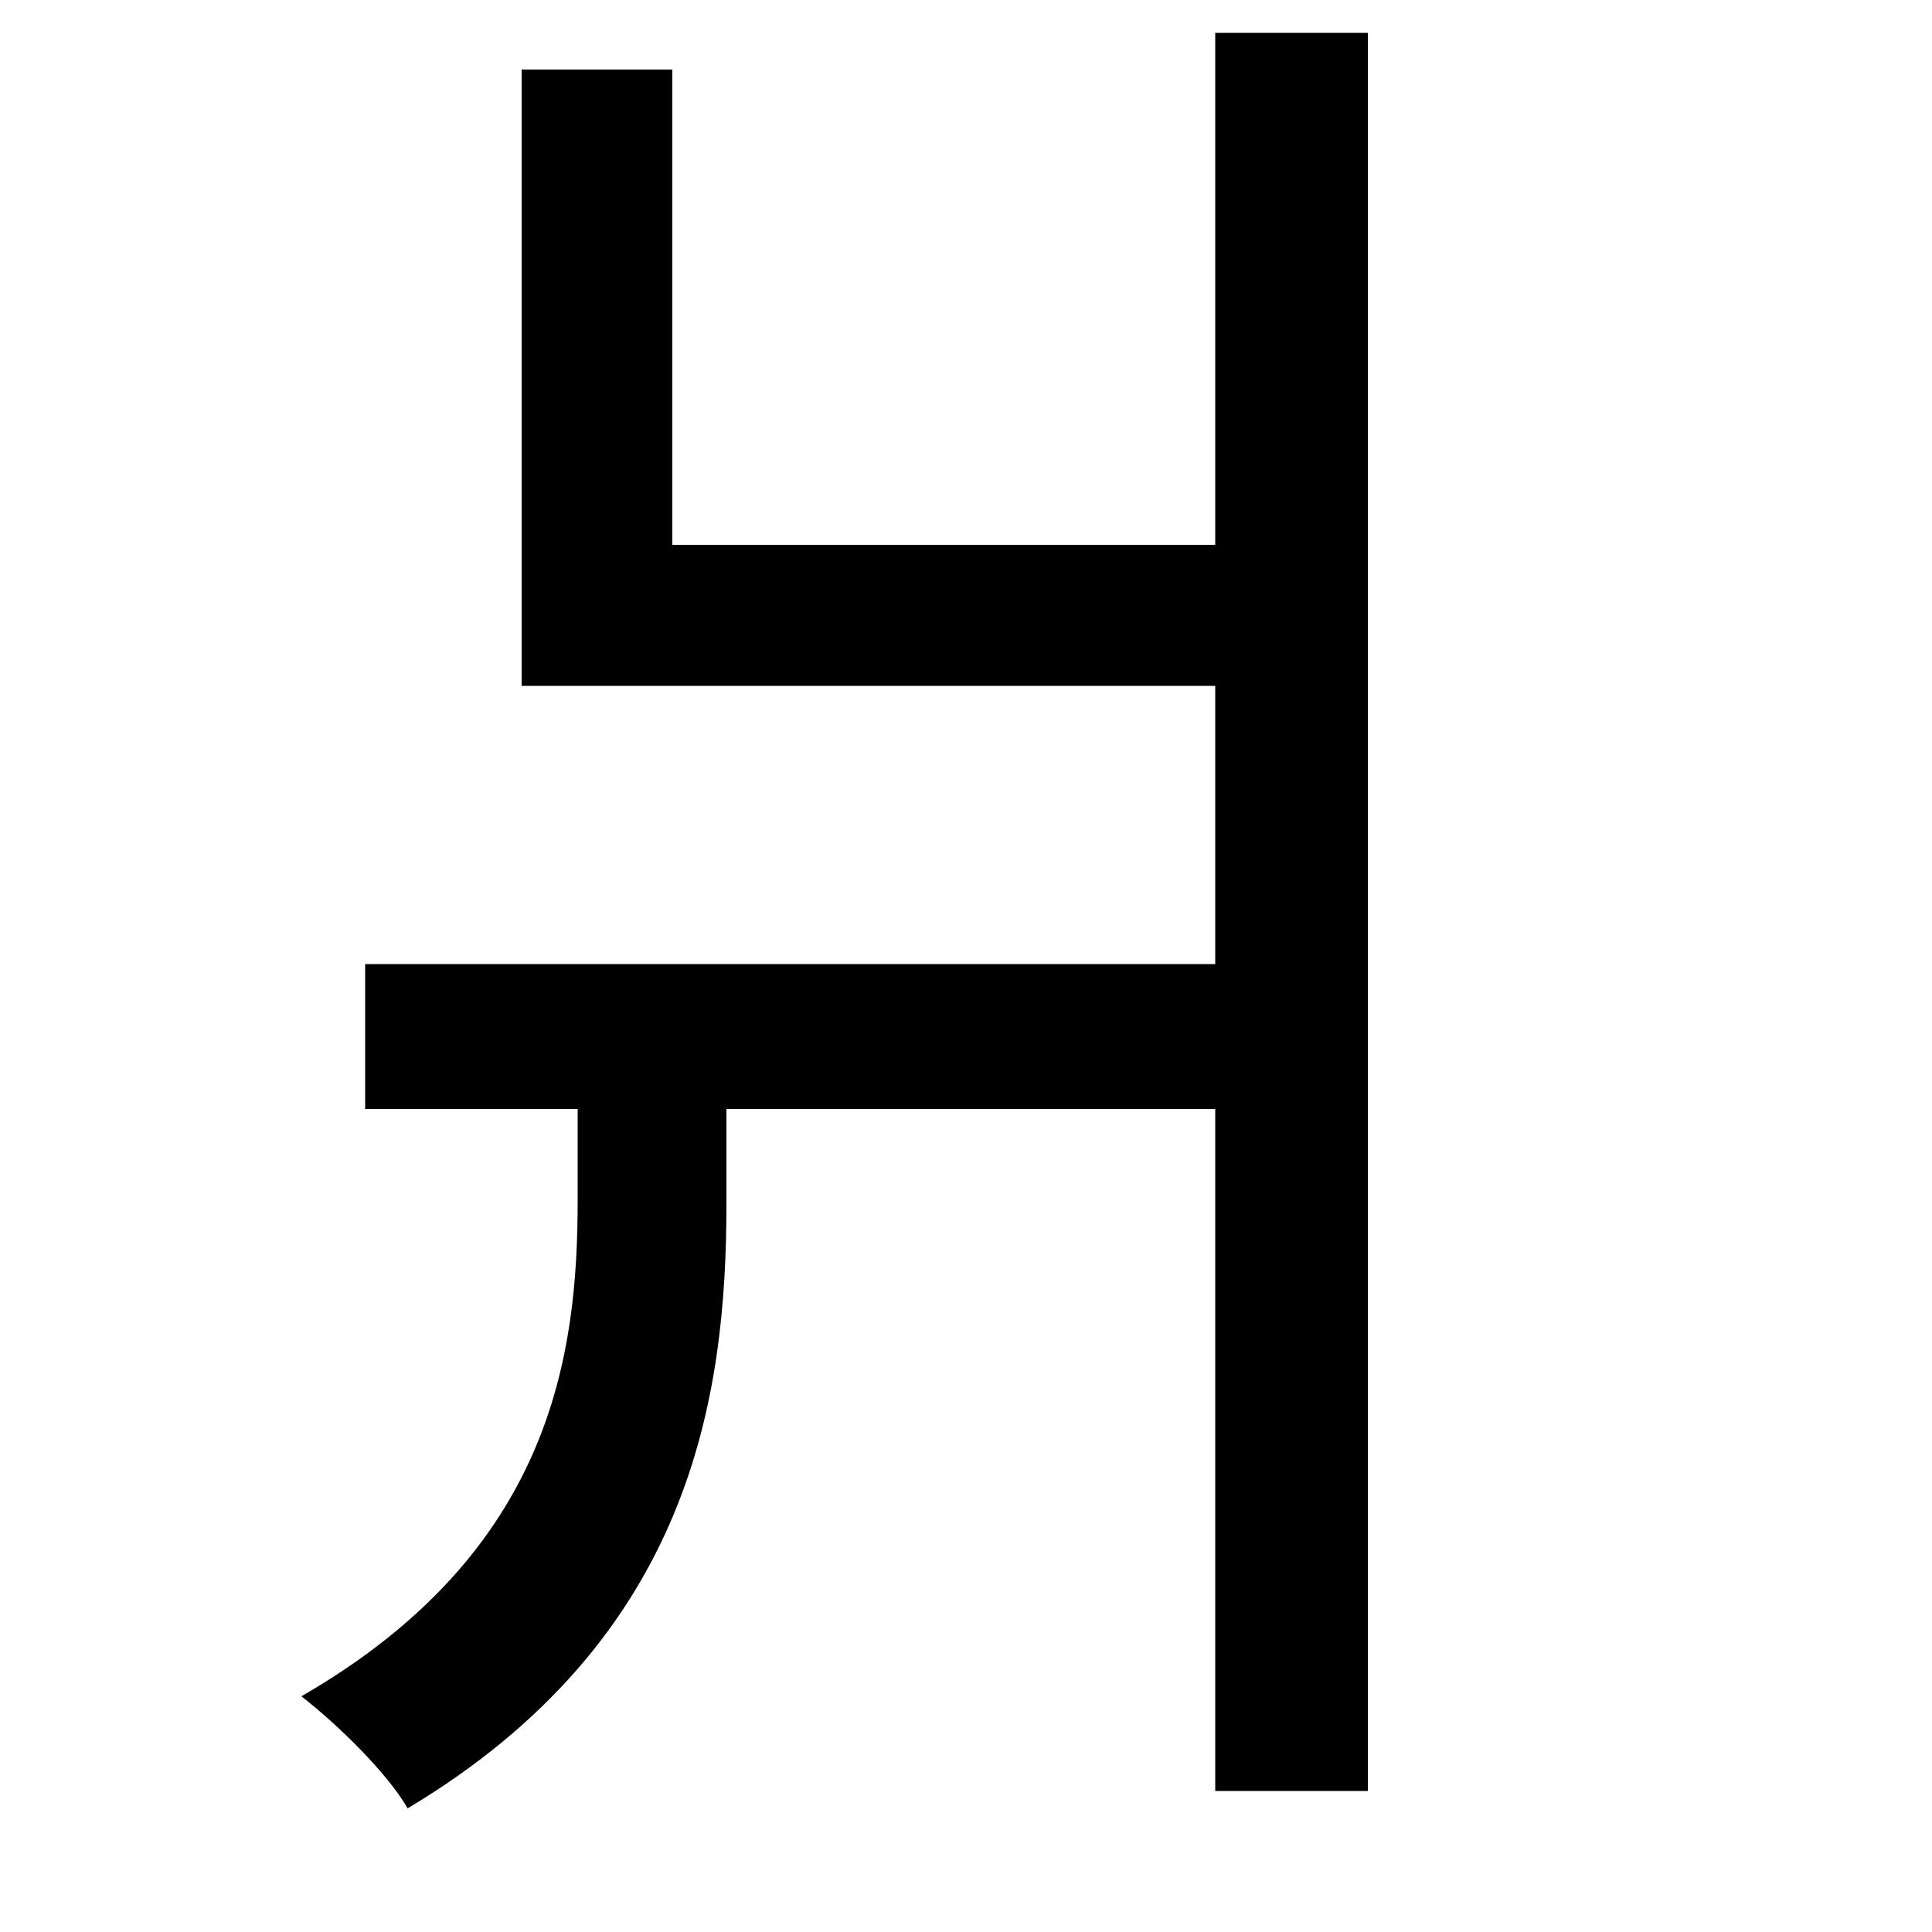 <svg xmlns="http://www.w3.org/2000/svg"
    viewBox="0 0 1000 1000">
  <!--
© 2014-2021 Adobe (http://www.adobe.com/).
Noto is a trademark of Google Inc.
This Font Software is licensed under the SIL Open Font License, Version 1.1. This Font Software is distributed on an "AS IS" BASIS, WITHOUT WARRANTIES OR CONDITIONS OF ANY KIND, either express or implied. See the SIL Open Font License for the specific language, permissions and limitations governing your use of this Font Software.
http://scripts.sil.org/OFL
  -->
<path d="M270 36L270 355 629 355 629 499 189 499 189 574 299 574 299 621C299 701 286 803 156 878 174 892 200 917 211 936 358 848 376 723 376 623L376 574 629 574 629 927 708 927 708 17 629 17 629 282 348 282 348 36Z"/>
</svg>